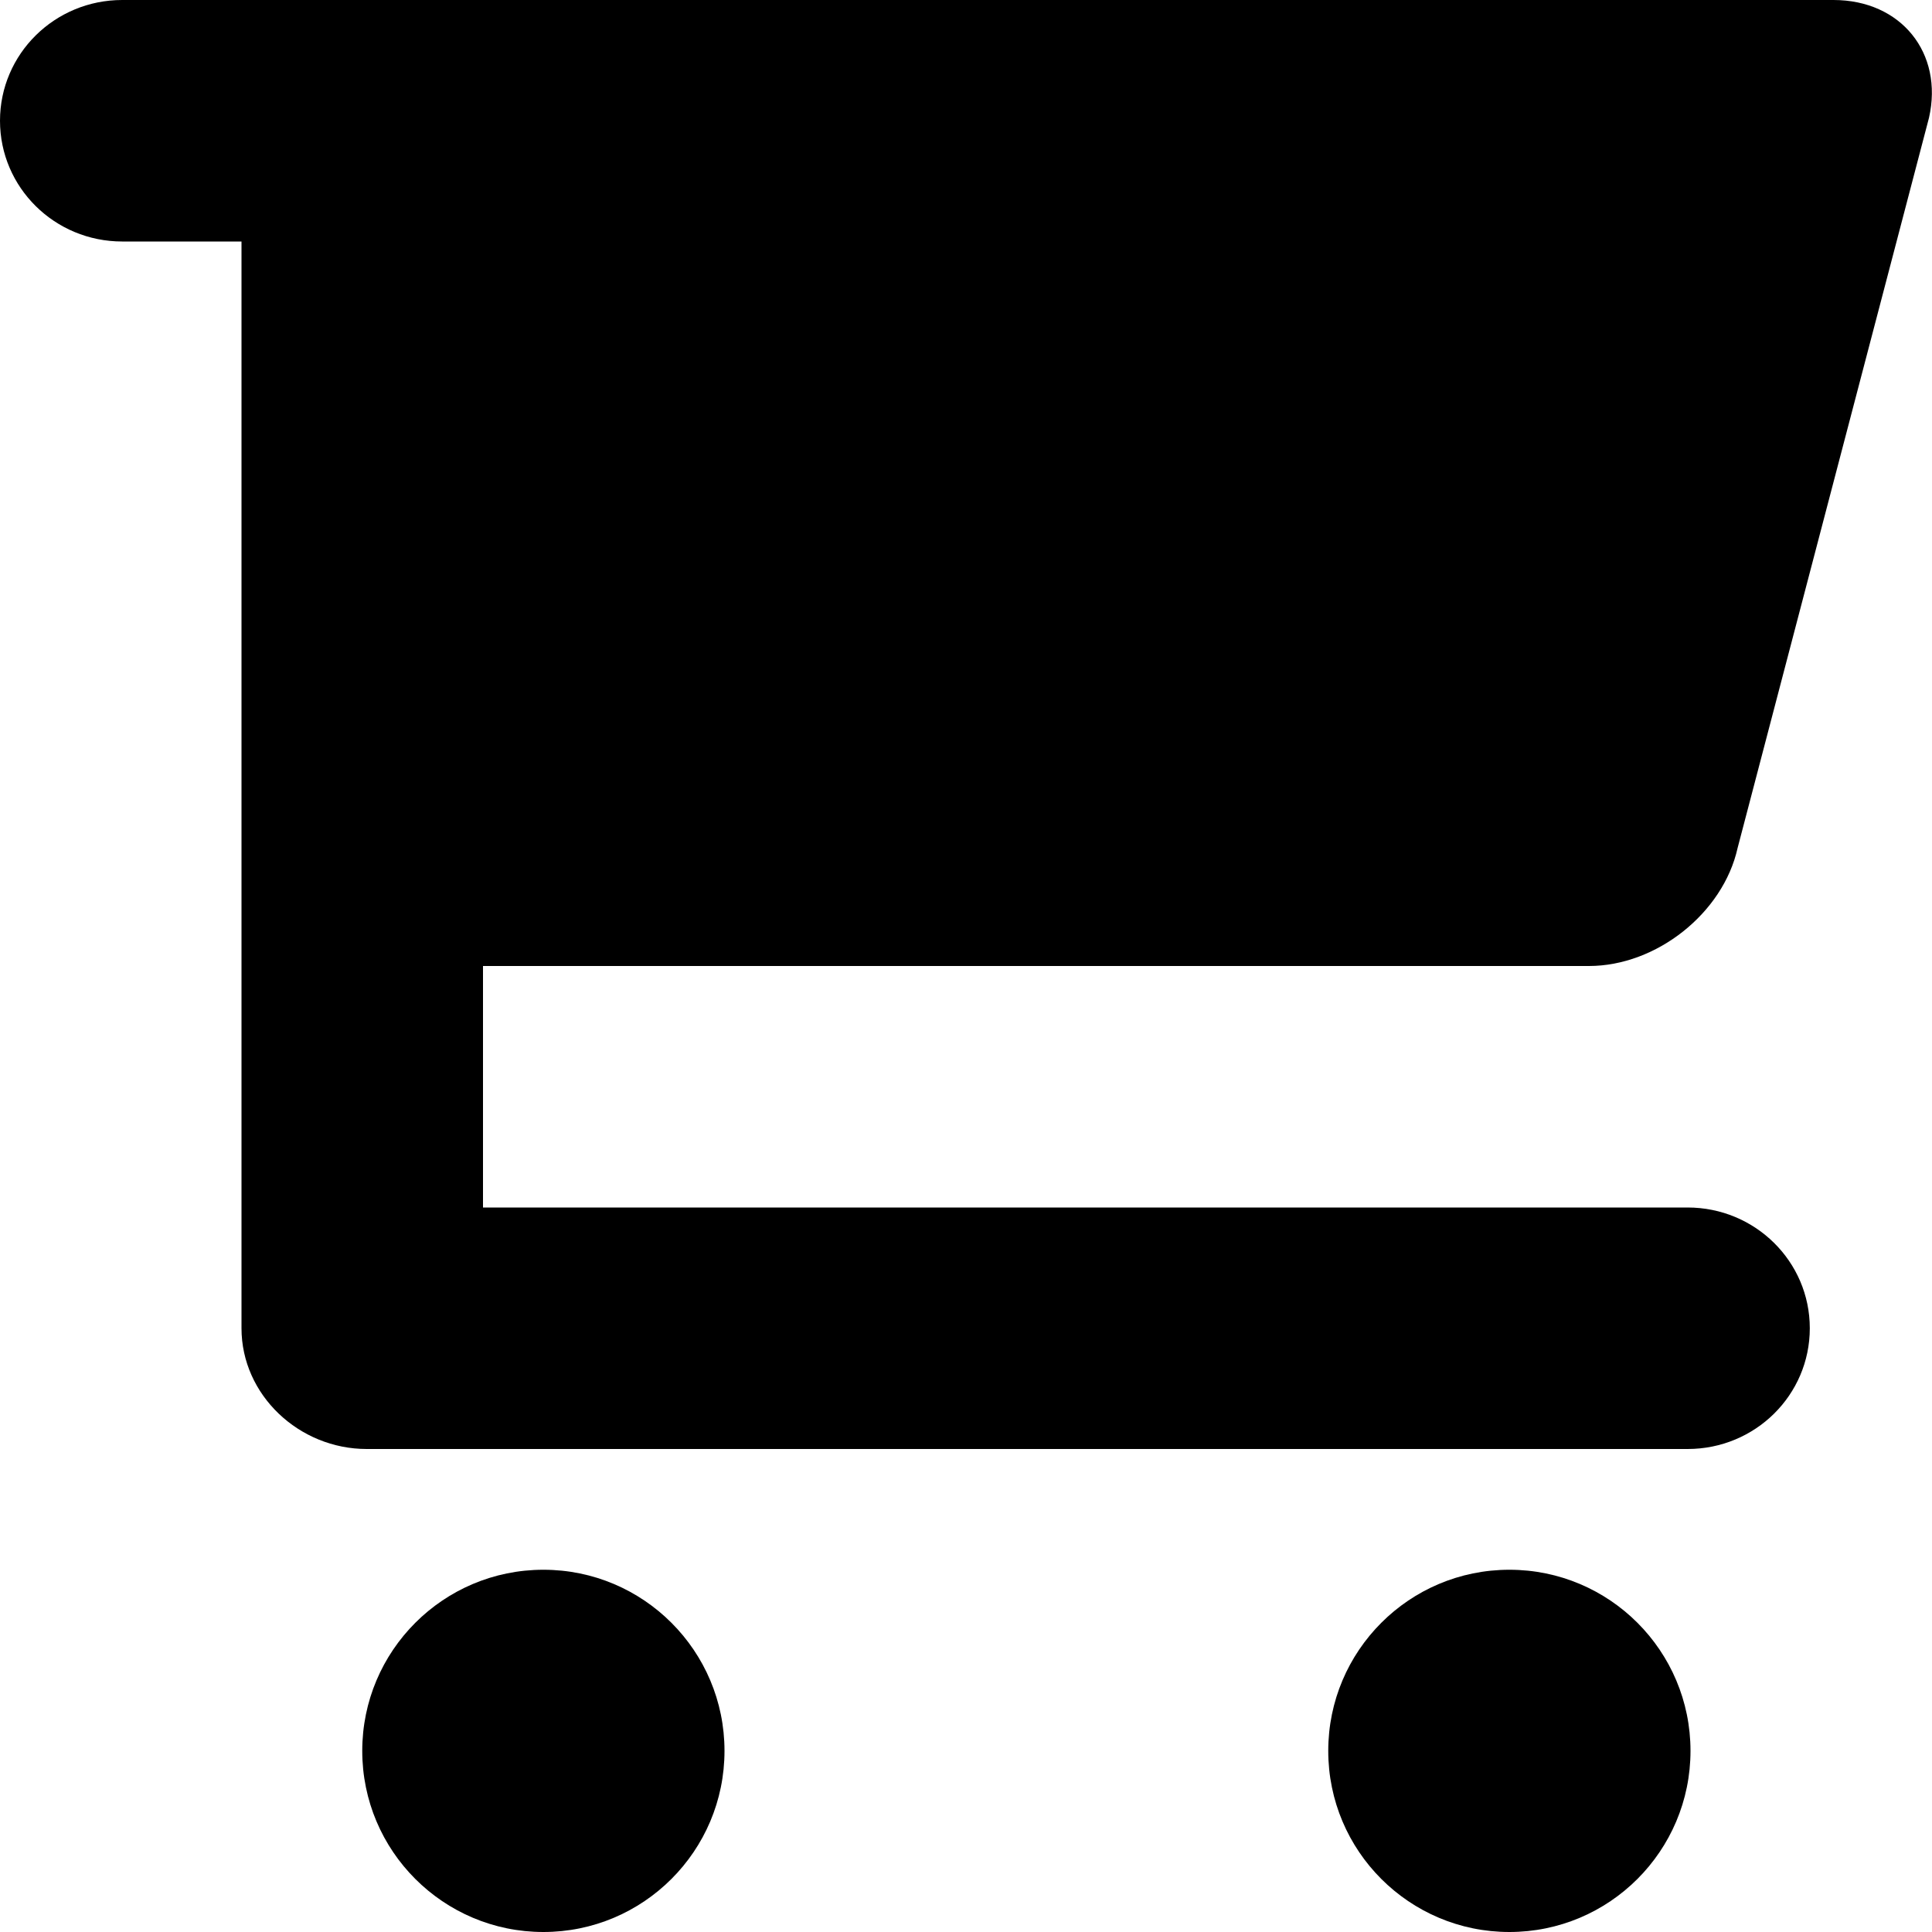 <?xml version="1.0" encoding="iso-8859-1"?>
<!-- Generator: Adobe Illustrator 16.0.0, SVG Export Plug-In . SVG Version: 6.00 Build 0)  -->
<!DOCTYPE svg PUBLIC "-//W3C//DTD SVG 1.1//EN" "http://www.w3.org/Graphics/SVG/1.1/DTD/svg11.dtd">
<svg version="1.1" id="Layer_1" xmlns="http://www.w3.org/2000/svg" xmlns:xlink="http://www.w3.org/1999/xlink" x="0px" y="0px"
	 width="16px" height="16px" viewBox="0 0 16 16" style="enable-background:new 0 0 16 16;" xml:space="preserve">
<g id="Cart_1_x2C__Shopping_Cart_1">
	<path d="M13.159,8c0.559,0,1.111-0.438,1.231-0.977l1.585-6.047C16.097,0.438,15.743,0,15.184,0H1.012C0.453,0,0,0.447,0,1
		s0.453,1,1.012,1H2v9c0,0.553,0.477,1,1.037,1h10.939c0.56,0,1.012-0.447,1.012-1s-0.453-1-1.012-1H4V8H13.159z"/>
	<circle cx="4.5" cy="14.5" r="1.5"/>
	<circle cx="12.5" cy="14.5" r="1.5"/>
</g>
<g>
</g>
<g>
</g>
<g>
</g>
<g>
</g>
<g>
</g>
<g>
</g>
<g>
</g>
<g>
</g>
<g>
</g>
<g>
</g>
<g>
</g>
<g>
</g>
<g>
</g>
<g>
</g>
<g>
</g>
</svg>
